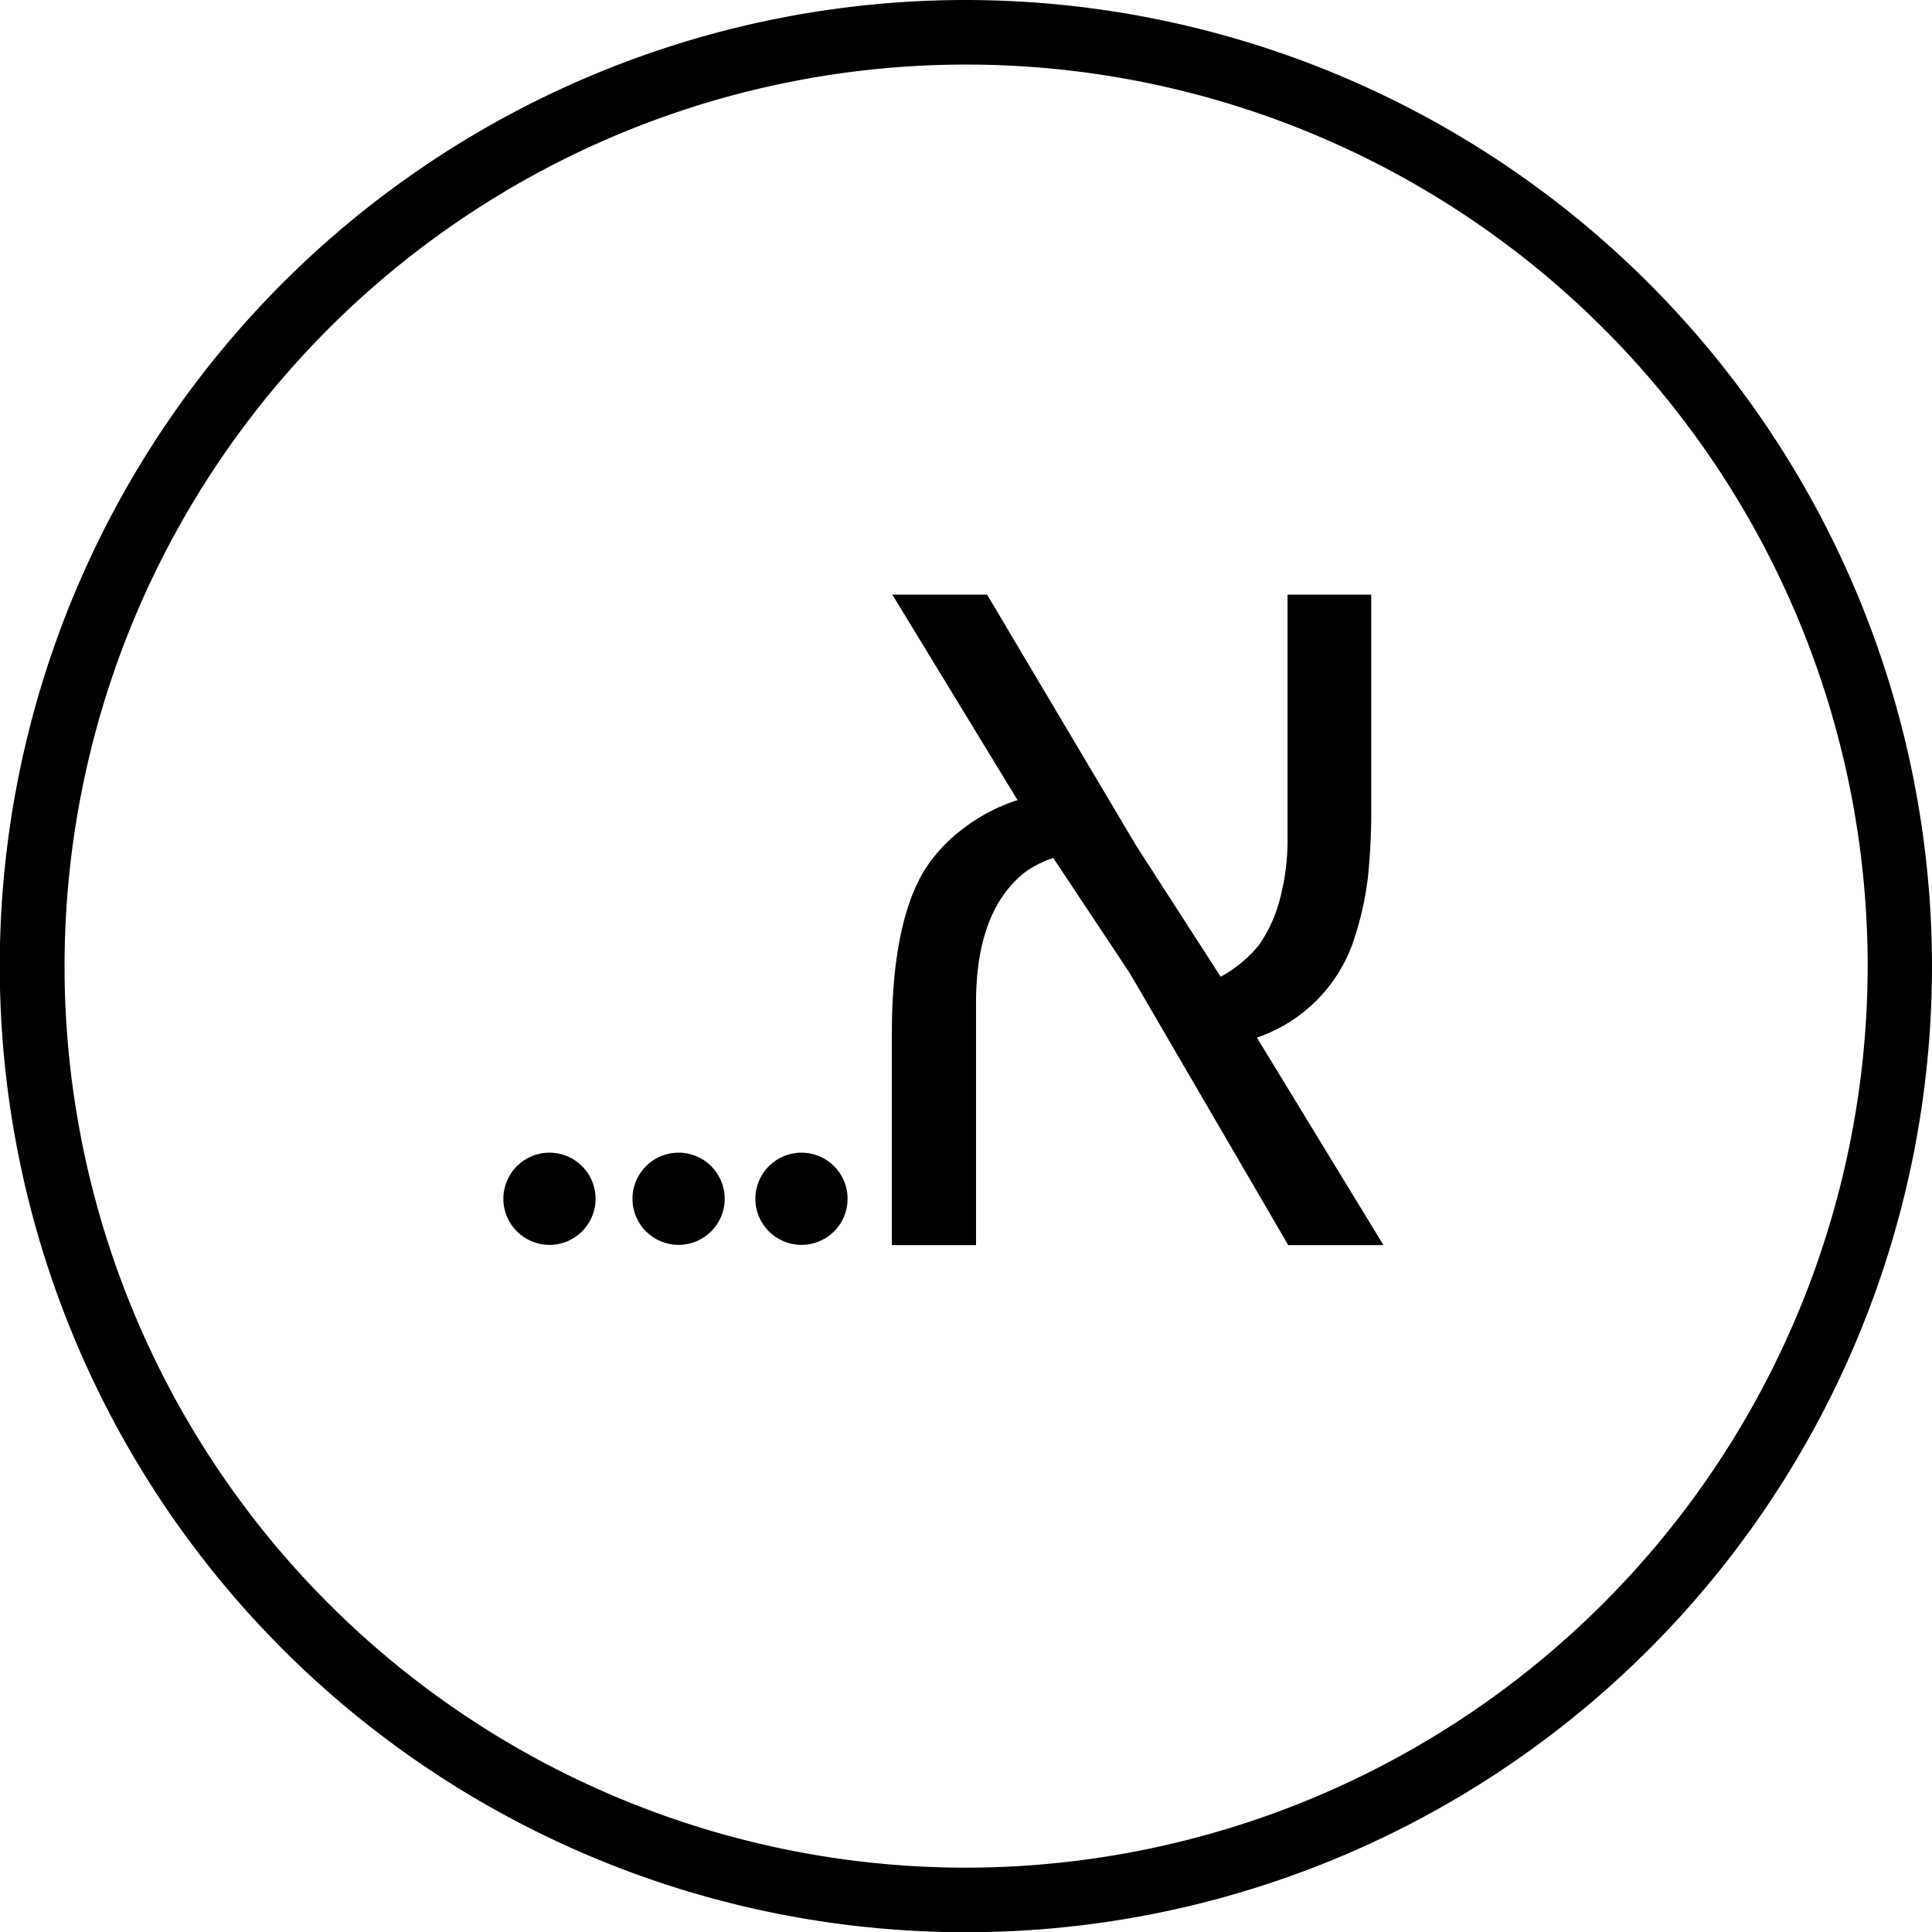 <svg xmlns="http://www.w3.org/2000/svg" viewBox="0 0 83.79 83.79">
    <title>Asset 2</title>
    <g id="Layer_2" data-name="Layer 2">
        <g id="icons">
            <path class="cls-1" d="M41.89,0a41.9,41.9,0,1,0,41.9,41.89A41.94,41.94,0,0,0,41.89,0Zm0,81A39.1,39.1,0,1,1,81,41.89,39.14,39.14,0,0,1,41.89,81Z" />
            <circle class="cls-1" cx="23.83" cy="51.99" r="2" />
            <circle class="cls-1" cx="29.43" cy="51.99" r="2" />
            <circle class="cls-1" cx="34.76" cy="51.99" r="2" />
            <path class="cls-1" d="M59.47,25.79V35a27.57,27.57,0,0,1-.15,3.1,13.74,13.74,0,0,1-.63,2.74A6.7,6.7,0,0,1,54.51,45L60,54H55.87L49,42.21l-3.32-5a4.43,4.43,0,0,0-1.27.65c-1.39,1.13-2.08,3-2.08,5.64V54H38.68V44.83c0-3.19.48-5.56,1.42-7.1A6.83,6.83,0,0,1,41.69,36a7.77,7.77,0,0,1,2.44-1.3L38.7,25.79h4.11L49.29,36.7l3.65,5.66A5.58,5.58,0,0,0,54.59,41a6.12,6.12,0,0,0,.89-1.9,10,10,0,0,0,.36-2.85V25.79Z" />
        </g>
    </g>
</svg>